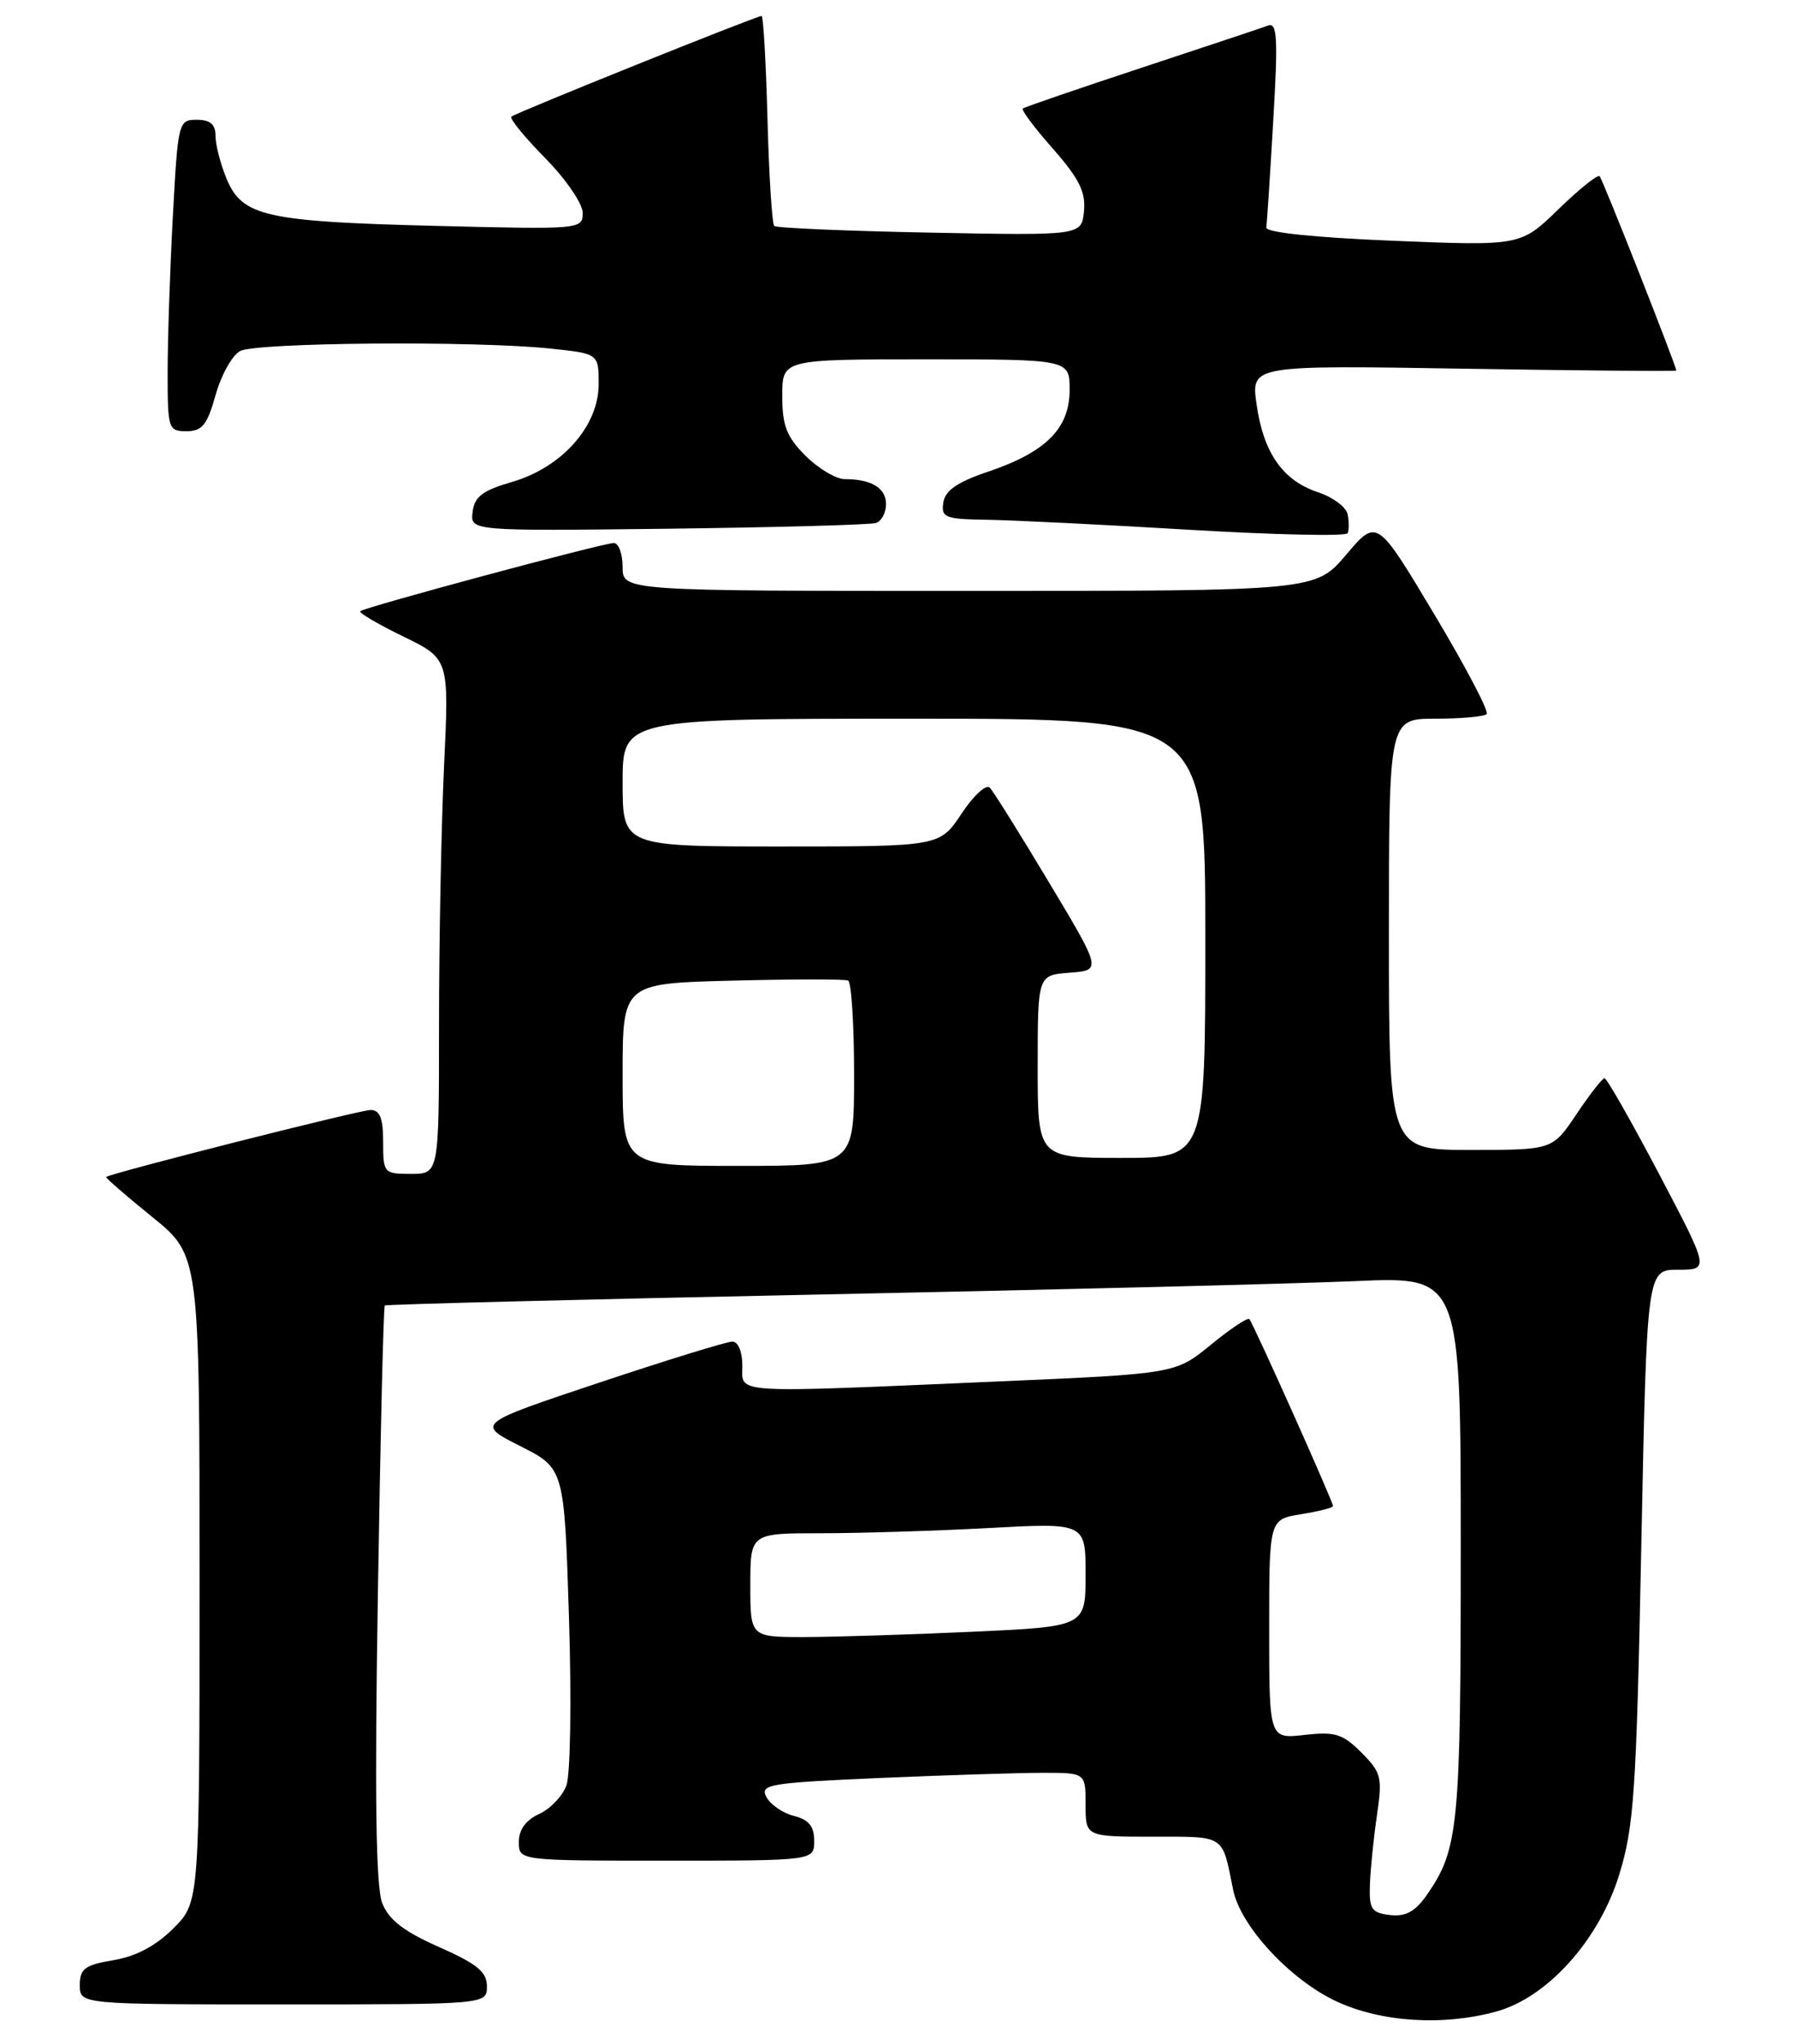 <?xml version="1.0" encoding="UTF-8" standalone="no"?>
<!DOCTYPE svg PUBLIC "-//W3C//DTD SVG 1.1//EN" "http://www.w3.org/Graphics/SVG/1.1/DTD/svg11.dtd" >
<svg xmlns="http://www.w3.org/2000/svg" xmlns:xlink="http://www.w3.org/1999/xlink" version="1.1" viewBox="0 0 225 256">
 <g >
 <path fill="currentColor"
d=" M 187.50 251.88 C 193.88 250.11 200.34 242.92 202.85 234.76 C 204.71 228.73 205.00 224.41 205.62 193.51 C 206.32 159.00 206.32 159.00 210.23 159.00 C 214.15 159.00 214.15 159.00 207.84 147.00 C 204.36 140.40 201.29 135.01 201.01 135.02 C 200.73 135.03 199.15 137.06 197.50 139.52 C 194.50 144.00 194.50 144.00 184.25 144.00 C 174.00 144.00 174.00 144.00 174.00 117.00 C 174.00 90.00 174.00 90.00 179.83 90.00 C 183.04 90.00 185.93 89.74 186.25 89.42 C 186.56 89.10 183.60 83.46 179.66 76.88 C 172.50 64.92 172.50 64.92 168.65 69.46 C 164.79 74.00 164.79 74.00 121.40 74.00 C 78.00 74.00 78.00 74.00 78.00 71.00 C 78.00 69.35 77.50 68.00 76.90 68.00 C 75.54 68.00 45.64 76.04 45.13 76.54 C 44.93 76.74 47.35 78.16 50.51 79.70 C 56.27 82.50 56.27 82.50 55.63 95.91 C 55.29 103.28 55.00 117.80 55.00 128.16 C 55.00 147.00 55.00 147.00 51.50 147.00 C 48.08 147.00 48.00 146.90 48.00 143.00 C 48.00 140.03 47.60 139.00 46.42 139.00 C 45.07 139.00 13.84 146.91 13.30 147.39 C 13.19 147.48 15.78 149.73 19.05 152.38 C 25.00 157.19 25.00 157.19 25.00 197.70 C 25.00 238.20 25.00 238.20 21.73 241.47 C 19.54 243.66 17.05 244.99 14.23 245.46 C 10.62 246.07 10.00 246.53 10.00 248.59 C 10.00 251.00 10.00 251.00 35.50 251.00 C 61.00 251.00 61.00 251.00 61.00 248.74 C 61.00 246.93 59.79 245.94 55.01 243.82 C 50.61 241.88 48.72 240.42 47.89 238.34 C 47.09 236.32 46.93 225.08 47.34 199.63 C 47.65 179.90 48.04 163.63 48.21 163.48 C 48.37 163.34 72.80 162.72 102.50 162.11 C 132.20 161.51 162.46 160.75 169.75 160.43 C 183.00 159.84 183.00 159.84 183.00 193.77 C 183.00 228.81 182.73 231.58 178.74 237.31 C 177.29 239.39 176.10 240.03 174.14 239.81 C 171.82 239.54 171.51 239.08 171.62 236.00 C 171.69 234.07 172.08 230.18 172.50 227.33 C 173.20 222.56 173.06 221.97 170.55 219.46 C 168.21 217.12 167.26 216.82 163.42 217.26 C 159.00 217.75 159.00 217.75 159.00 204.00 C 159.00 190.26 159.00 190.26 163.00 189.62 C 165.20 189.26 167.00 188.81 167.00 188.60 C 167.00 188.03 156.97 165.64 156.51 165.18 C 156.29 164.96 154.12 166.41 151.68 168.41 C 147.25 172.03 147.25 172.03 124.88 173.00 C 91.11 174.46 93.00 174.58 93.00 171.00 C 93.00 169.27 92.47 168.00 91.75 168.00 C 91.06 168.00 83.56 170.31 75.07 173.14 C 59.64 178.29 59.64 178.29 65.16 181.08 C 70.69 183.87 70.69 183.87 71.28 202.55 C 71.61 213.01 71.46 222.28 70.95 223.62 C 70.45 224.94 68.91 226.54 67.52 227.17 C 65.87 227.92 65.00 229.13 65.00 230.66 C 65.00 233.00 65.00 233.00 83.50 233.00 C 102.00 233.00 102.00 233.00 102.00 230.52 C 102.00 228.70 101.33 227.87 99.47 227.40 C 98.08 227.06 96.53 225.99 96.02 225.04 C 95.17 223.45 96.30 223.26 110.21 222.65 C 118.52 222.29 127.72 222.00 130.66 222.00 C 136.00 222.00 136.00 222.00 136.00 226.00 C 136.00 230.00 136.00 230.00 144.43 230.00 C 153.59 230.00 153.08 229.67 154.48 236.63 C 155.39 241.19 161.62 247.92 167.44 250.63 C 173.06 253.24 180.83 253.73 187.50 251.88 Z  M 168.83 64.40 C 168.65 63.50 166.97 62.25 165.09 61.63 C 160.70 60.17 158.28 56.71 157.42 50.62 C 156.73 45.74 156.73 45.74 183.37 46.17 C 198.02 46.41 210.00 46.51 210.00 46.40 C 210.00 45.82 200.78 22.45 200.40 22.07 C 200.15 21.82 197.83 23.69 195.23 26.21 C 190.50 30.80 190.50 30.80 174.50 30.15 C 164.77 29.75 158.56 29.11 158.64 28.50 C 158.72 27.95 159.12 21.92 159.51 15.10 C 160.12 4.80 160.01 2.78 158.87 3.20 C 158.12 3.48 150.97 5.86 143.00 8.49 C 135.03 11.12 128.33 13.42 128.13 13.59 C 127.92 13.77 129.63 16.05 131.93 18.65 C 135.20 22.37 136.03 24.05 135.80 26.45 C 135.50 29.50 135.50 29.50 116.50 29.13 C 106.05 28.93 97.28 28.55 97.00 28.30 C 96.72 28.04 96.34 22.02 96.15 14.92 C 95.96 7.81 95.63 2.00 95.41 2.00 C 94.75 2.00 64.52 14.16 64.06 14.61 C 63.82 14.85 65.73 17.19 68.31 19.81 C 70.89 22.43 73.00 25.51 73.00 26.66 C 73.00 28.72 72.74 28.74 54.75 28.29 C 33.30 27.76 30.36 27.10 28.40 22.42 C 27.63 20.58 27.00 18.15 27.00 17.03 C 27.00 15.57 26.35 15.00 24.65 15.00 C 22.36 15.00 22.29 15.25 21.65 27.16 C 21.29 33.84 21.00 42.62 21.00 46.66 C 21.00 53.72 21.09 54.00 23.37 54.00 C 25.33 54.00 25.96 53.21 27.01 49.46 C 27.71 46.96 29.09 44.49 30.08 43.96 C 32.09 42.88 59.42 42.66 68.85 43.64 C 75.00 44.28 75.00 44.28 75.00 48.11 C 75.00 53.35 70.41 58.53 64.15 60.35 C 60.45 61.42 59.44 62.19 59.21 64.10 C 58.91 66.50 58.91 66.50 83.71 66.21 C 97.34 66.04 109.06 65.72 109.75 65.49 C 110.44 65.25 111.00 64.20 111.00 63.14 C 111.00 61.11 109.17 60.00 105.84 60.00 C 104.74 60.00 102.53 58.68 100.92 57.08 C 98.54 54.70 98.00 53.30 98.00 49.58 C 98.00 45.00 98.00 45.00 116.00 45.00 C 134.00 45.00 134.00 45.00 134.00 48.83 C 134.00 53.65 131.04 56.62 123.78 59.07 C 119.94 60.36 118.41 61.42 118.18 62.92 C 117.89 64.82 118.38 65.01 123.68 65.09 C 126.88 65.14 138.28 65.70 149.00 66.34 C 159.72 66.98 168.65 67.17 168.83 66.77 C 169.01 66.37 169.01 65.30 168.83 64.40 Z  M 94.00 198.50 C 94.00 192.00 94.00 192.00 102.84 192.00 C 107.71 192.00 117.16 191.71 123.84 191.35 C 136.00 190.69 136.00 190.69 136.00 197.19 C 136.00 203.69 136.00 203.69 121.75 204.34 C 113.91 204.70 104.46 204.99 100.75 205.00 C 94.00 205.00 94.00 205.00 94.00 198.50 Z  M 78.00 134.58 C 78.00 123.15 78.00 123.15 91.75 122.80 C 99.31 122.61 105.84 122.60 106.25 122.79 C 106.66 122.97 107.00 128.27 107.00 134.56 C 107.00 146.00 107.00 146.00 92.50 146.00 C 78.00 146.00 78.00 146.00 78.00 134.58 Z  M 130.00 133.56 C 130.00 122.11 130.00 122.11 134.00 121.81 C 138.01 121.50 138.01 121.50 131.42 110.50 C 127.79 104.45 124.46 99.11 124.00 98.64 C 123.55 98.16 121.95 99.63 120.46 101.89 C 117.73 106.00 117.73 106.00 97.87 106.00 C 78.00 106.00 78.00 106.00 78.00 98.00 C 78.00 90.00 78.00 90.00 114.50 90.00 C 151.00 90.00 151.00 90.00 151.00 117.50 C 151.00 145.00 151.00 145.00 140.50 145.00 C 130.00 145.00 130.00 145.00 130.00 133.56 Z "/>
</g>
</svg>